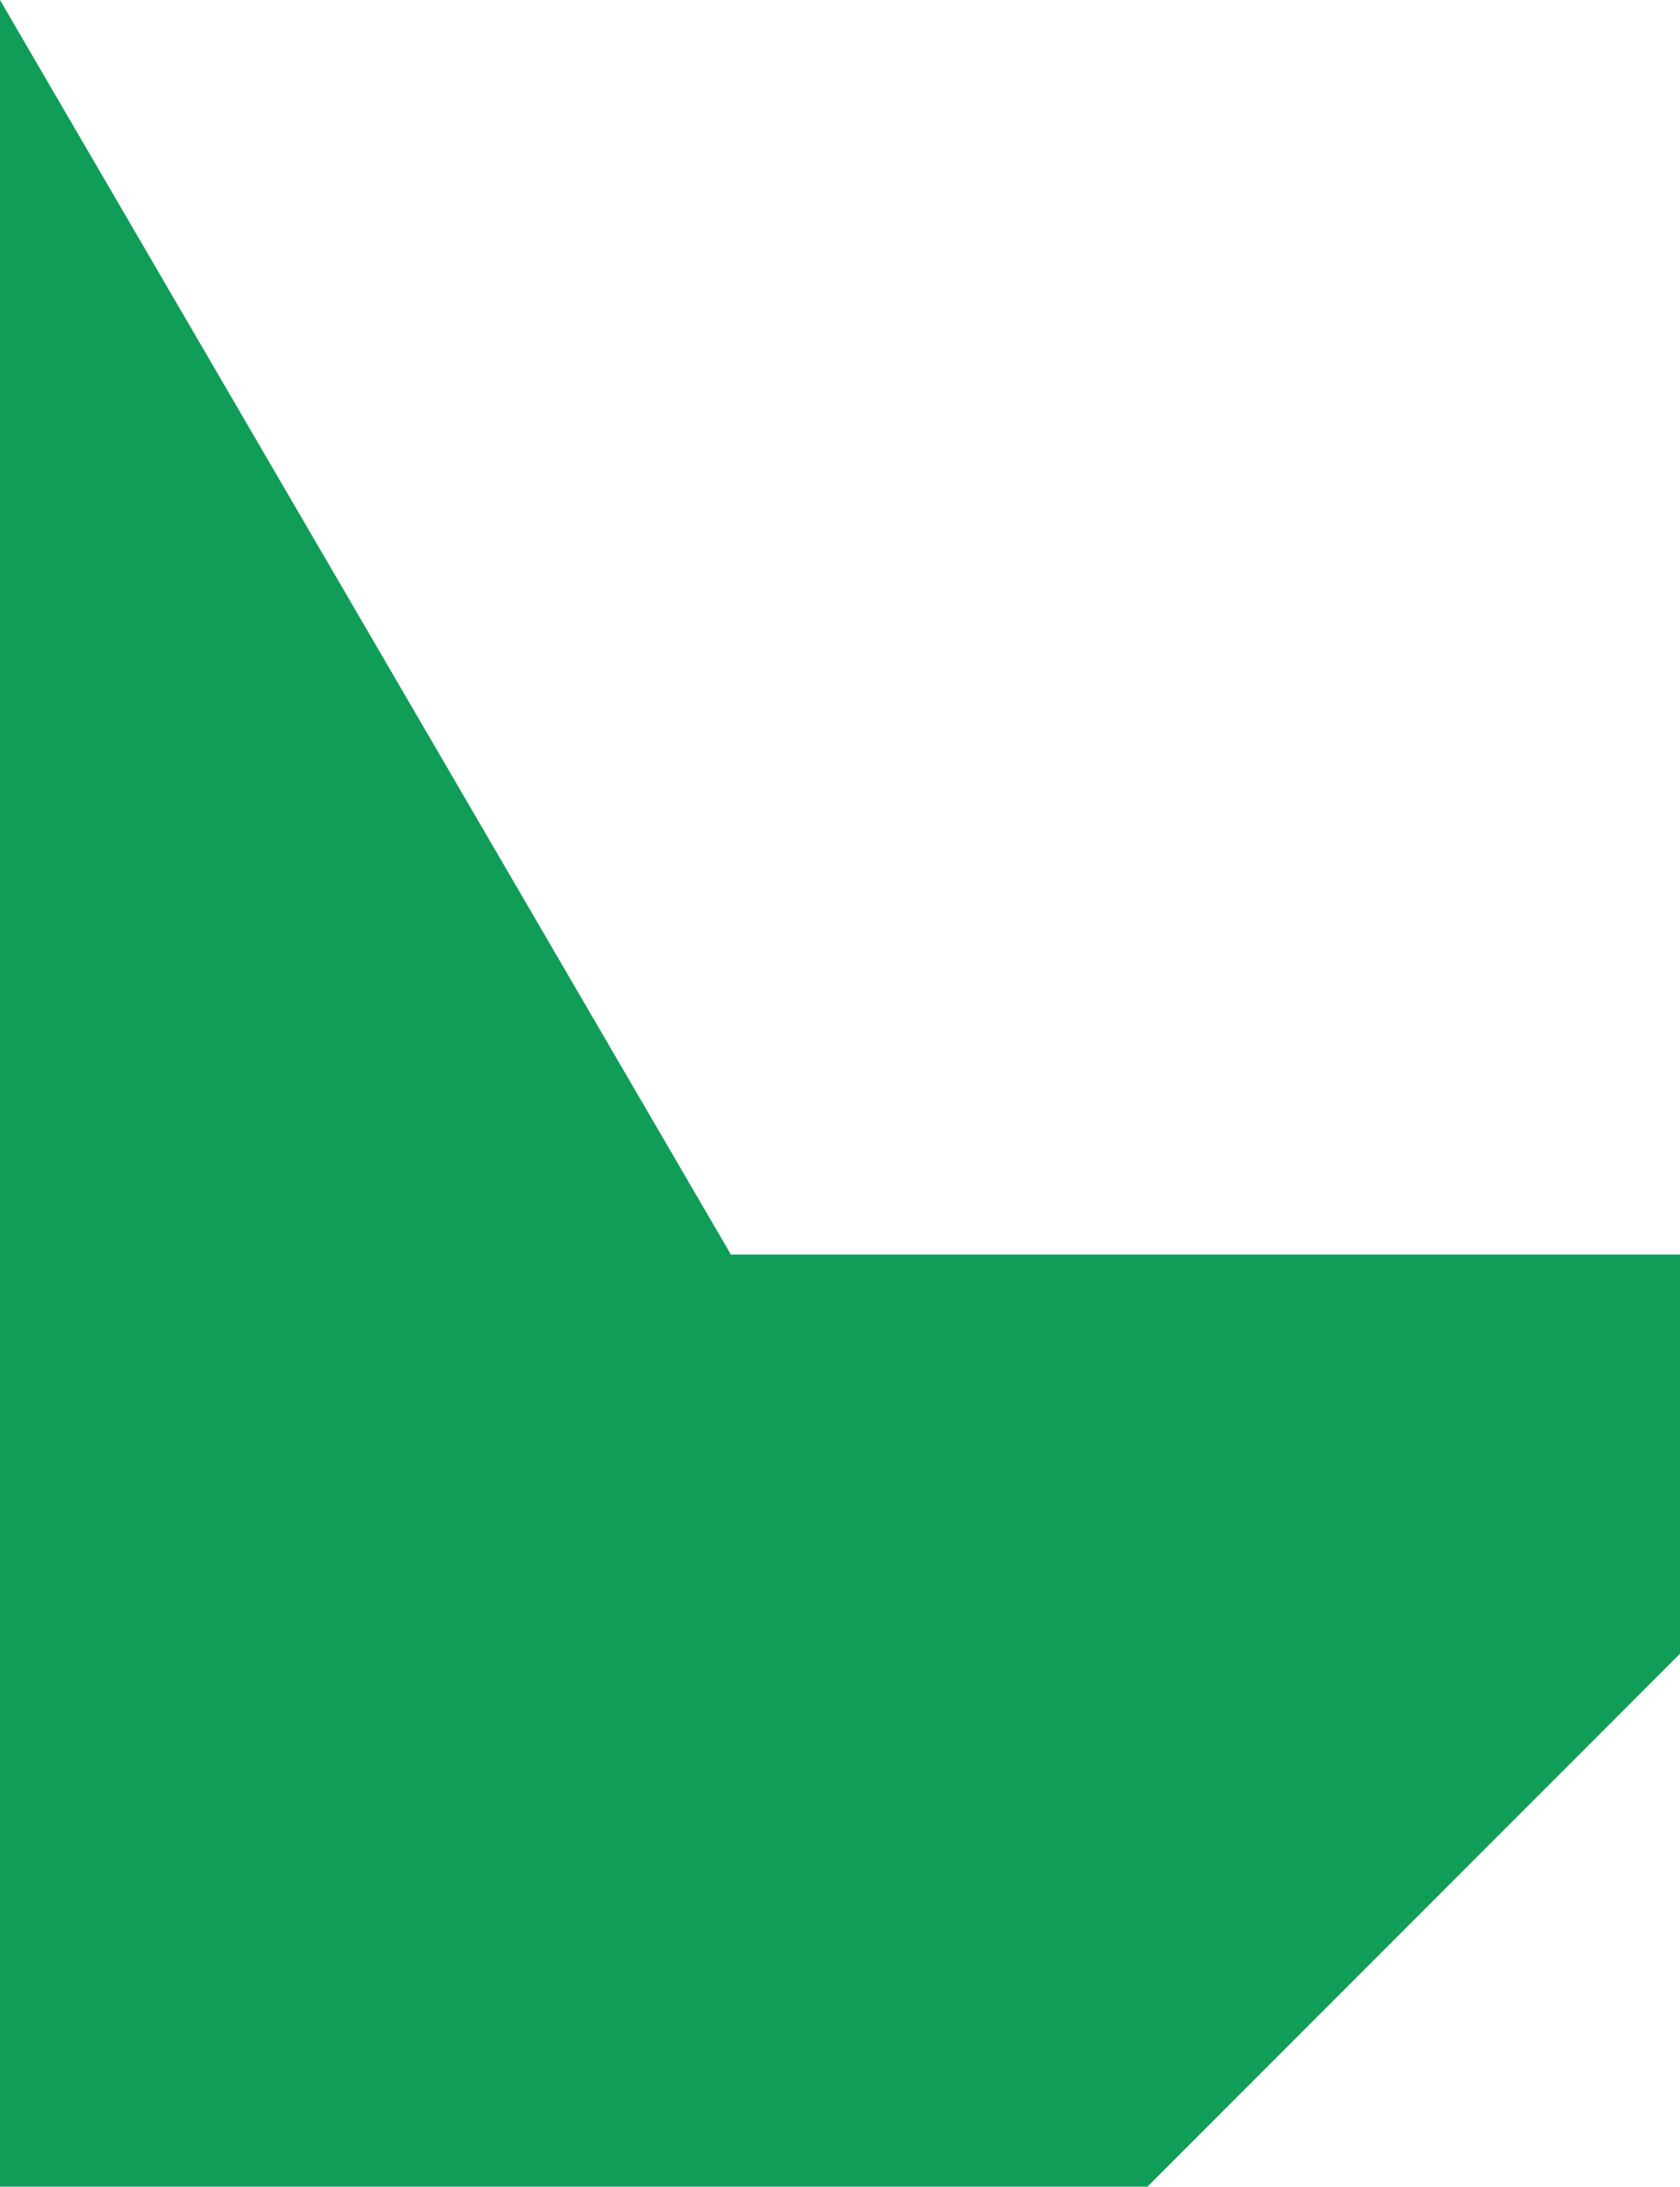 <svg xmlns="http://www.w3.org/2000/svg" viewBox="8 24.48 122.65 159.52"><g clip-path="url(#chrome_icon__n)"><path fill="#0F9D58" d="M8 184h83.77l38.88-38.88V116H61.36L8 24.48z"/><path fill="url(#chrome_icon__o)" d="M8 184h83.77l38.88-38.88V116H61.36L8 24.48z"/></g></svg>